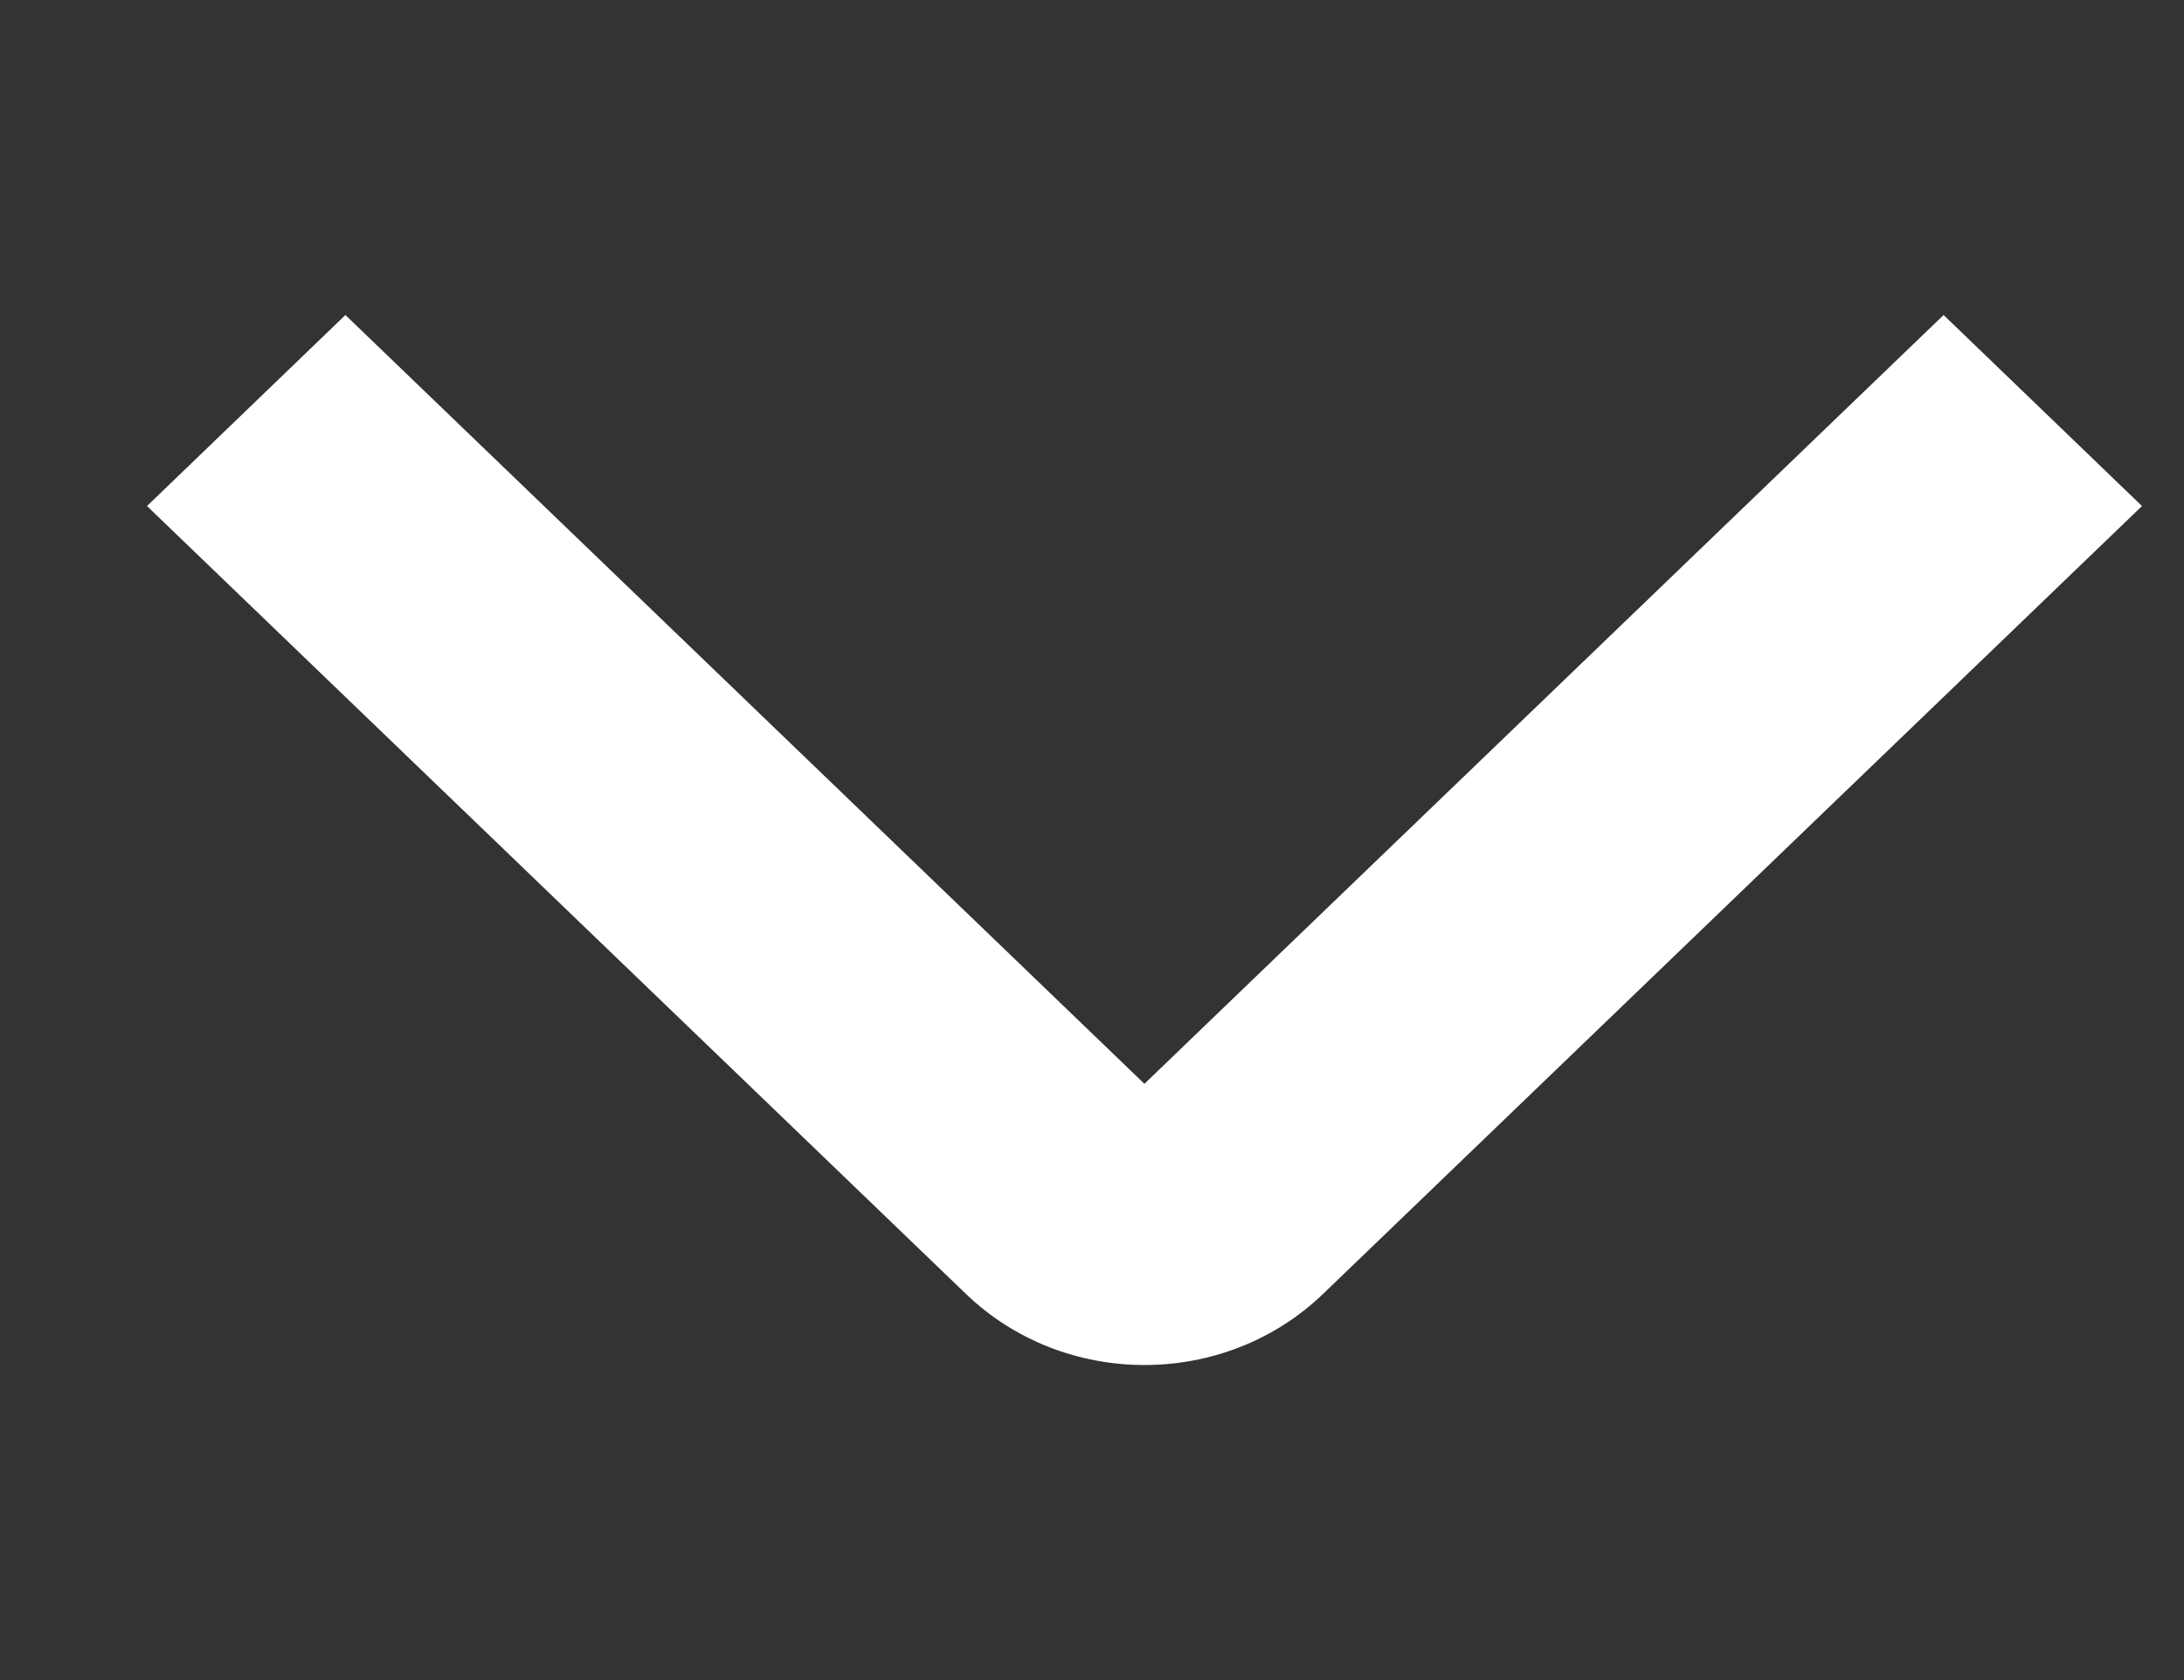 <svg width="13" height="10" viewBox="0 0 13 10" fill="none" xmlns="http://www.w3.org/2000/svg">
<rect x="0" y="0" width="13" height="10" fill="#333333" stroke="none"/>
<path fill-rule="evenodd" clip-rule="evenodd" d="M6.812 6.451L11.569 1.875L12.75 3.012L7.876 7.701C7.289 8.266 6.336 8.266 5.749 7.701L0.875 3.012L2.056 1.875L6.812 6.451Z" fill="white"/>
</svg>
